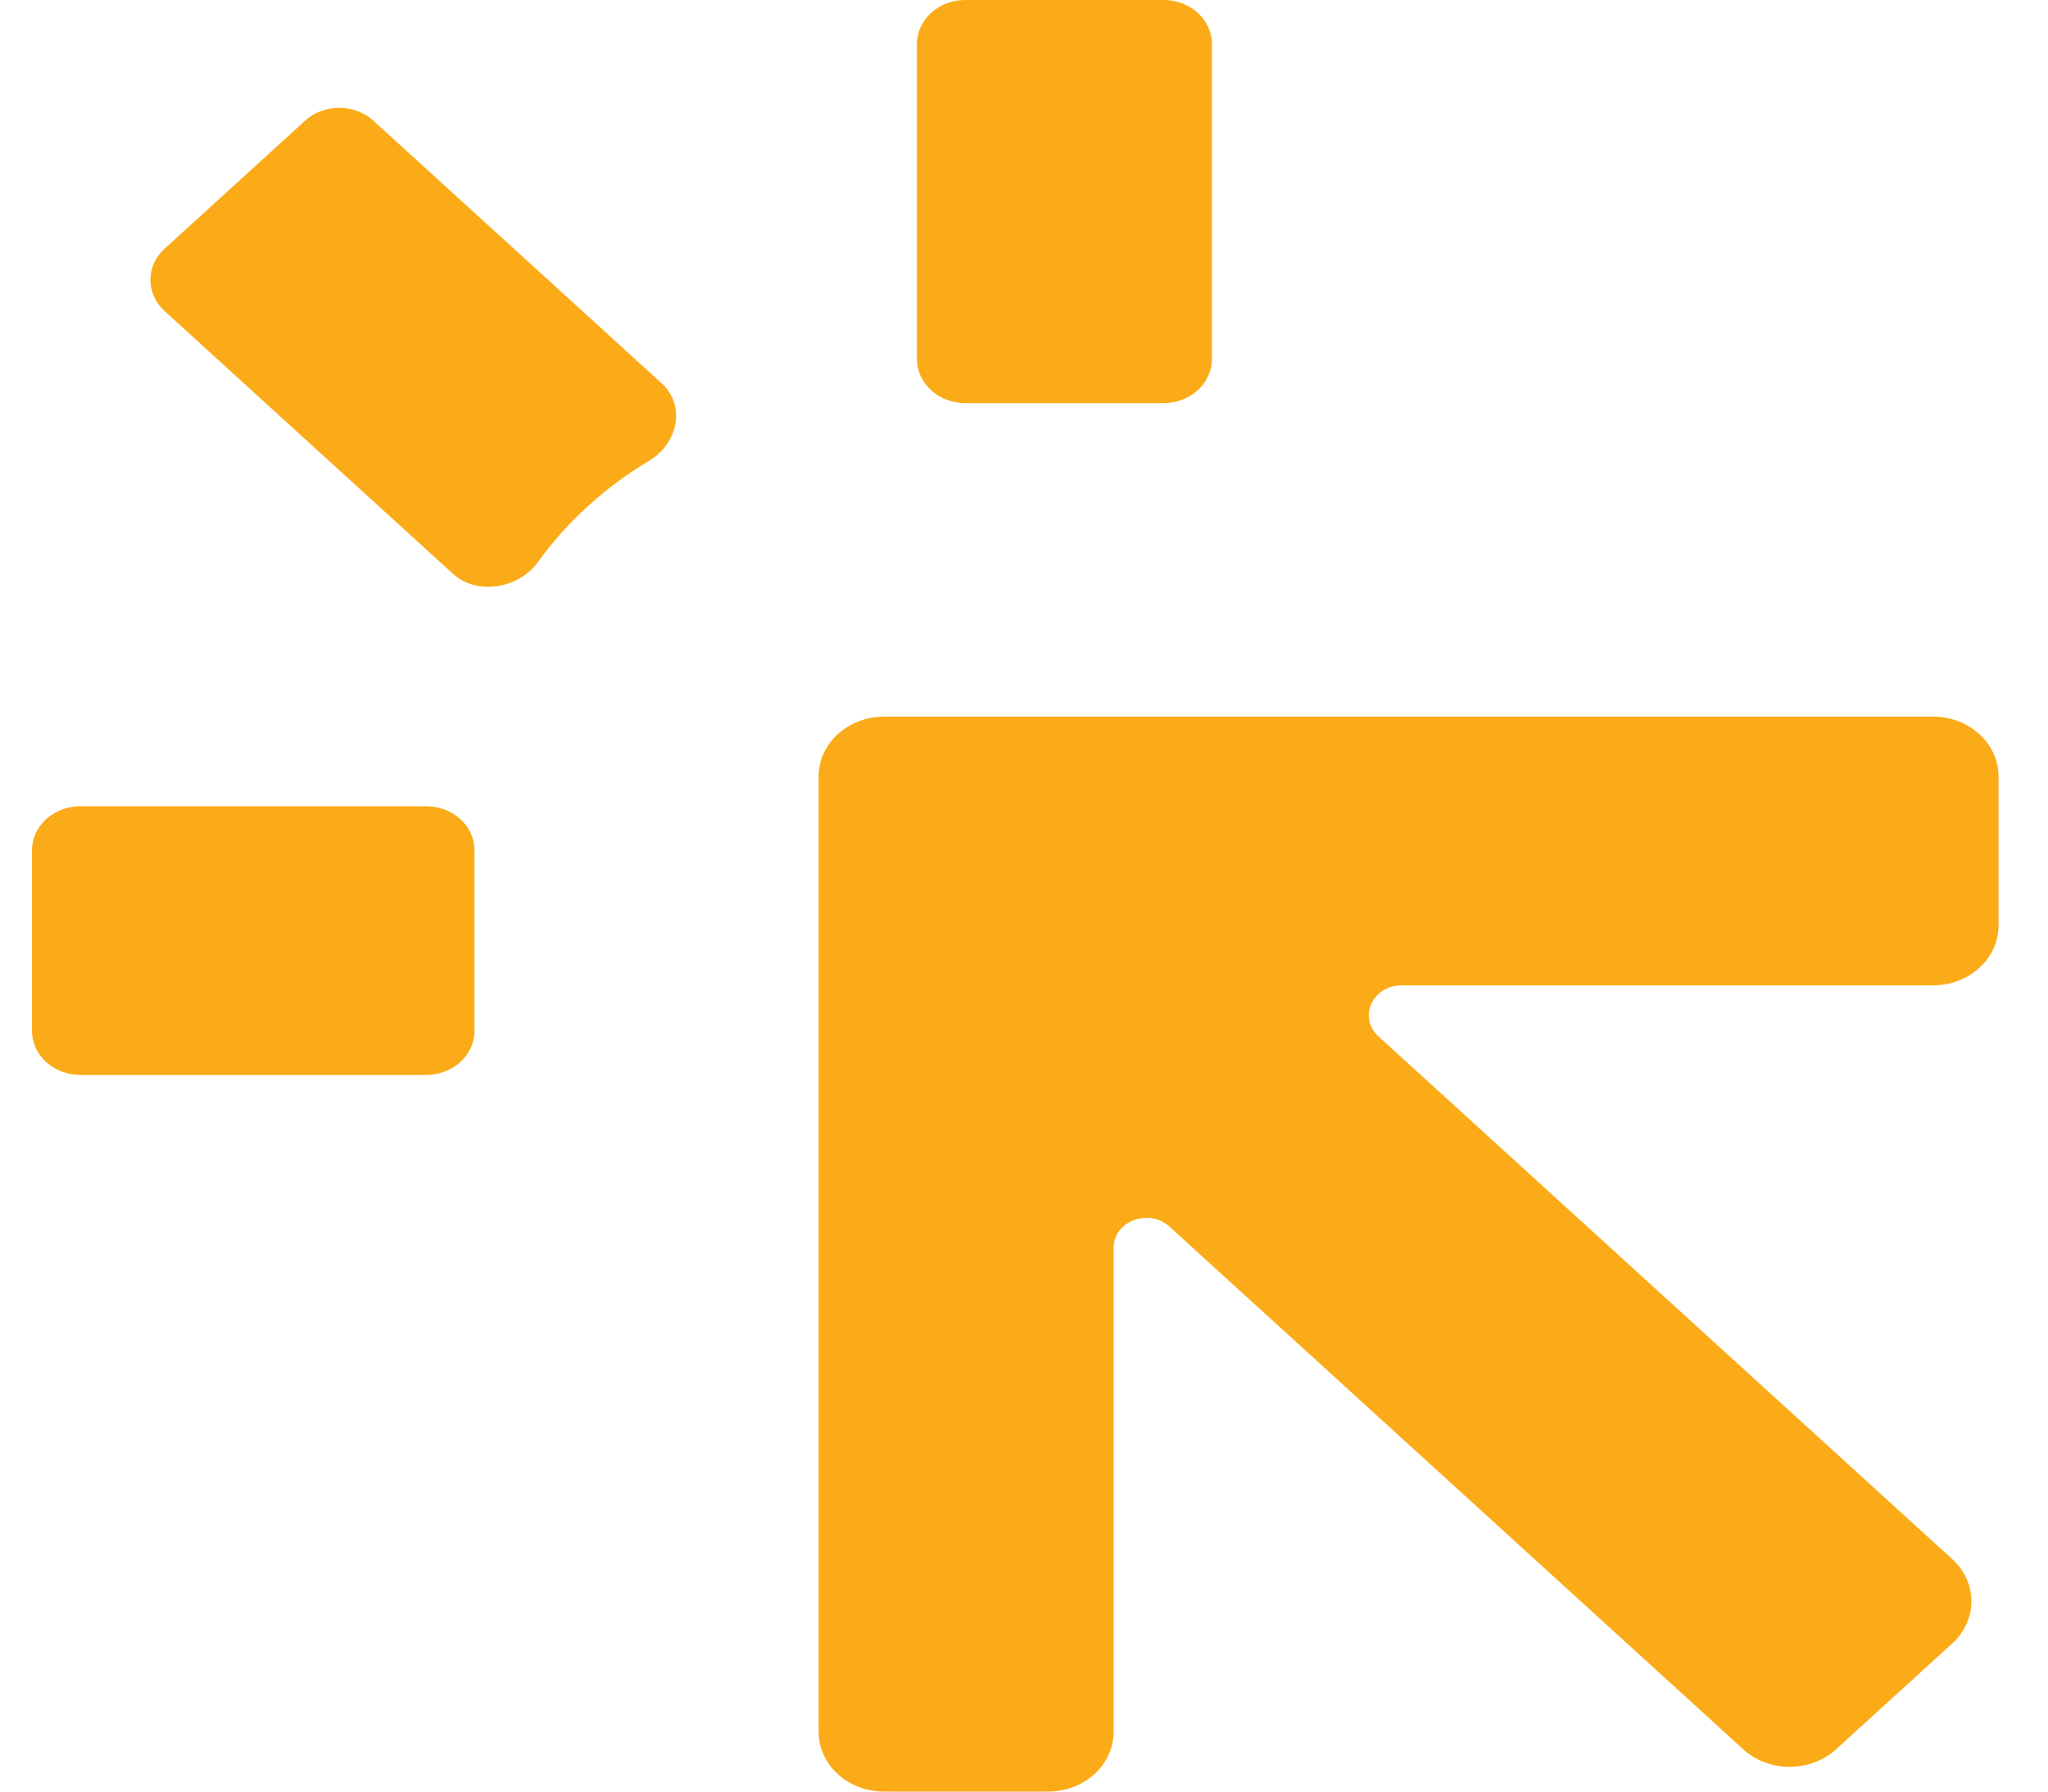 <svg width="32" height="28" viewBox="0 0 32 28" fill="none" xmlns="http://www.w3.org/2000/svg">
<path d="M12.791 12.133C12.791 11.618 13.249 11.2 13.815 11.2L30.203 11.2C30.769 11.2 31.227 11.618 31.227 12.133V14.467C31.227 14.982 30.769 15.4 30.203 15.4H21.901C21.444 15.4 21.216 15.903 21.538 16.197L30.503 24.366C30.903 24.73 30.903 25.321 30.503 25.686L28.687 27.34C28.287 27.704 27.639 27.704 27.239 27.34L18.274 19.171C17.952 18.877 17.4 19.085 17.4 19.501V27.067C17.4 27.582 16.941 28 16.376 28H13.815C13.249 28 12.791 27.582 12.791 27.067V12.133Z" fill="#FBAB18"/>
<path d="M15.083 0C14.665 0 14.327 0.308 14.327 0.688V5.612C14.327 5.992 14.665 6.3 15.083 6.3H18.181C18.598 6.3 18.936 5.992 18.936 5.612V0.688C18.936 0.308 18.598 0 18.181 0H15.083Z" fill="#FBAB18"/>
<path d="M6.658 12.6C7.075 12.6 7.414 12.908 7.414 13.288V16.112C7.414 16.492 7.075 16.8 6.658 16.8H1.255C0.838 16.8 0.5 16.492 0.5 16.112V13.288C0.5 12.908 0.838 12.6 1.255 12.6H6.658Z" fill="#FBAB18"/>
<path d="M10.34 5.992C10.72 6.339 10.592 6.932 10.143 7.201C9.45 7.616 8.857 8.156 8.403 8.787C8.107 9.196 7.456 9.313 7.076 8.967L2.571 4.861C2.276 4.592 2.276 4.157 2.571 3.888L4.766 1.887C5.061 1.618 5.54 1.618 5.835 1.887L10.34 5.992Z" fill="#FBAB18"/>
</svg>
